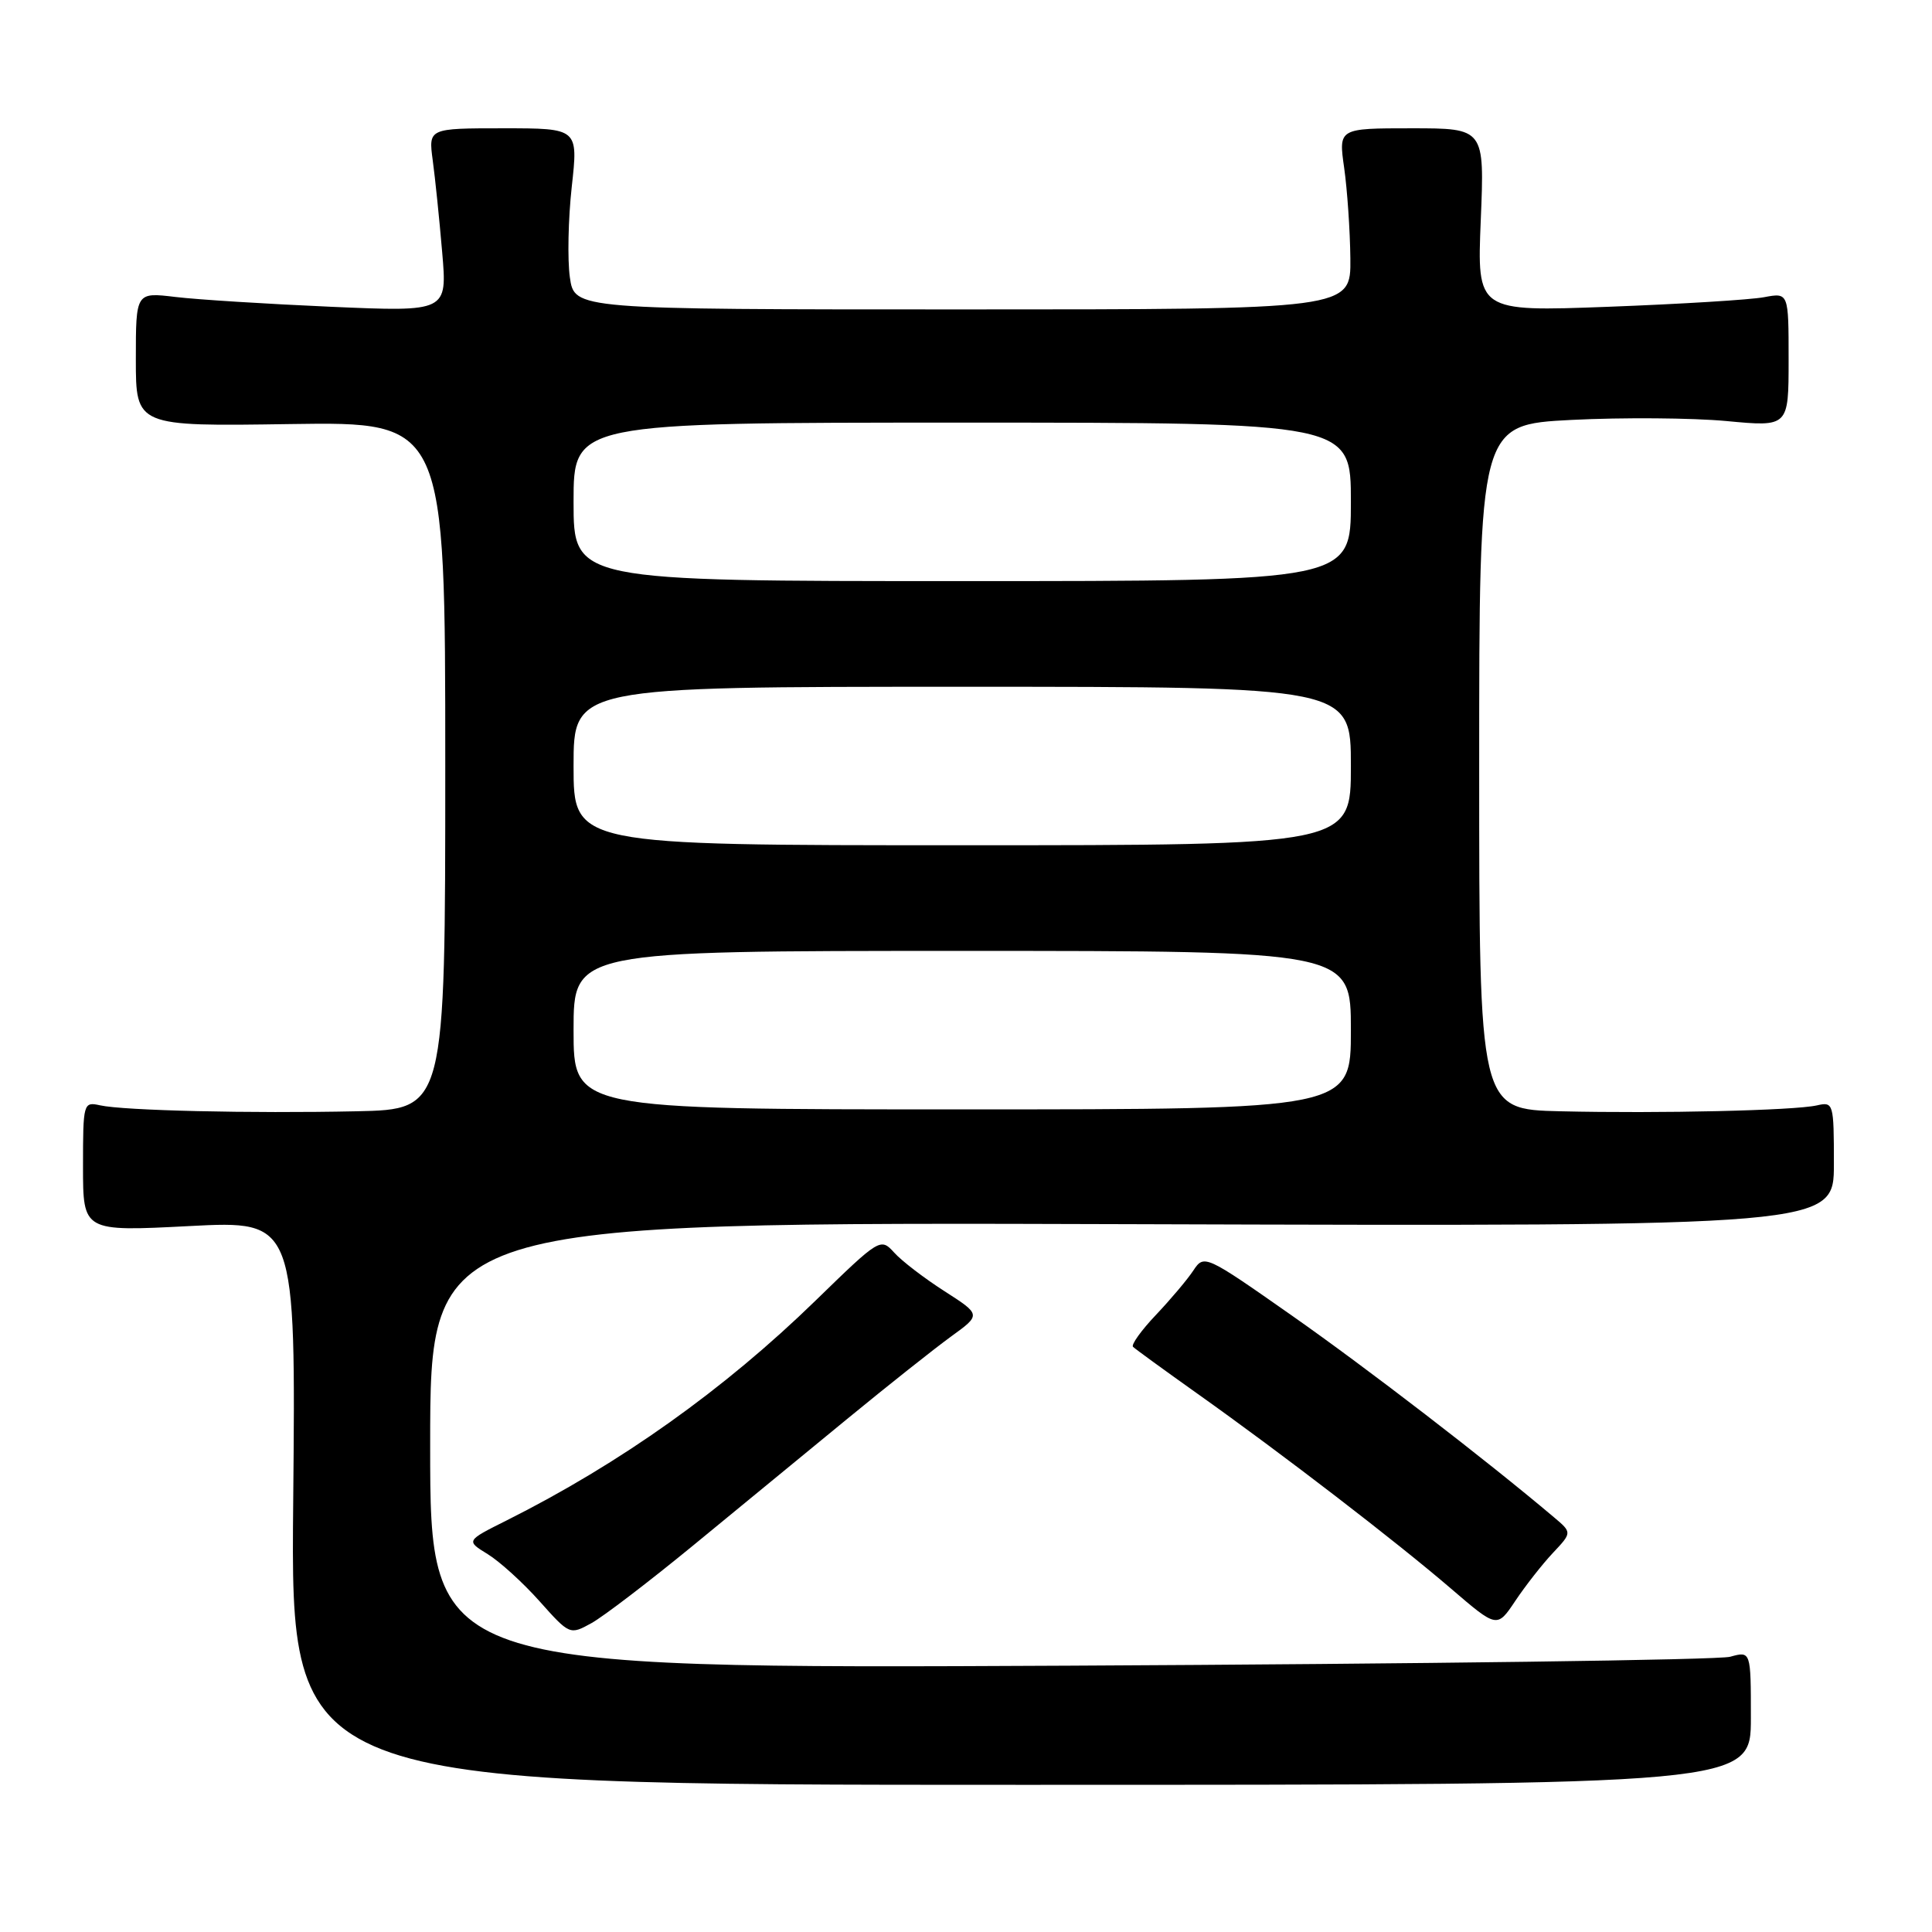 <?xml version="1.0" encoding="UTF-8" standalone="no"?>
<!DOCTYPE svg PUBLIC "-//W3C//DTD SVG 1.1//EN" "http://www.w3.org/Graphics/SVG/1.1/DTD/svg11.dtd" >
<svg xmlns="http://www.w3.org/2000/svg" xmlns:xlink="http://www.w3.org/1999/xlink" version="1.1" viewBox="0 0 256 256">
 <g >
 <path fill="currentColor"
d=" M 232.00 227.63 C 232.00 218.77 232.00 218.77 229.25 219.53 C 227.74 219.95 188.36 220.48 141.75 220.71 C 57.00 221.12 57.00 221.12 57.00 191.52 C 57.00 161.92 57.00 161.92 150.00 162.21 C 243.00 162.50 243.00 162.50 243.00 154.23 C 243.00 146.17 242.94 145.97 240.75 146.47 C 237.72 147.15 219.98 147.56 206.75 147.25 C 196.00 147.00 196.00 147.00 196.00 101.64 C 196.00 56.27 196.00 56.27 208.25 55.64 C 214.99 55.30 224.21 55.37 228.75 55.79 C 237.00 56.57 237.00 56.57 237.00 47.67 C 237.00 38.77 237.00 38.77 233.75 39.38 C 231.96 39.72 222.67 40.29 213.11 40.65 C 195.71 41.30 195.71 41.30 196.21 29.15 C 196.71 17.00 196.71 17.00 187.04 17.00 C 177.36 17.00 177.36 17.00 178.11 22.25 C 178.52 25.14 178.89 30.54 178.93 34.25 C 179.00 41.00 179.00 41.00 127.56 41.00 C 76.12 41.00 76.12 41.00 75.51 36.75 C 75.18 34.41 75.29 29.01 75.76 24.75 C 76.62 17.00 76.62 17.00 66.70 17.00 C 56.77 17.00 56.77 17.00 57.34 21.25 C 57.66 23.59 58.22 29.06 58.59 33.41 C 59.27 41.32 59.27 41.32 43.88 40.65 C 35.42 40.28 26.14 39.70 23.25 39.35 C 18.00 38.72 18.00 38.72 18.00 47.61 C 18.00 56.50 18.00 56.50 38.50 56.19 C 59.00 55.89 59.00 55.89 59.00 101.44 C 59.00 147.00 59.00 147.00 47.25 147.25 C 33.22 147.55 16.38 147.16 13.25 146.46 C 11.05 145.97 11.00 146.16 11.00 154.57 C 11.00 163.19 11.00 163.19 25.10 162.46 C 39.20 161.73 39.20 161.73 38.85 199.12 C 38.50 236.50 38.50 236.50 135.25 236.50 C 232.00 236.50 232.00 236.50 232.00 227.63 Z  M 91.86 204.77 C 97.71 199.97 106.89 192.43 112.25 188.02 C 117.61 183.62 123.80 178.71 126.00 177.11 C 130.01 174.21 130.01 174.21 125.15 171.09 C 122.48 169.38 119.47 167.08 118.48 165.97 C 116.68 163.99 116.56 164.07 108.08 172.32 C 95.97 184.11 82.20 193.91 67.12 201.47 C 61.74 204.16 61.74 204.16 64.62 205.93 C 66.20 206.90 69.30 209.71 71.50 212.18 C 75.47 216.63 75.52 216.65 78.36 215.08 C 79.94 214.21 86.01 209.57 91.86 204.77 Z  M 205.76 205.78 C 208.31 203.07 208.31 203.07 205.90 201.04 C 196.88 193.42 181.08 181.26 171.21 174.34 C 159.70 166.27 159.55 166.20 158.13 168.34 C 157.35 169.53 155.11 172.18 153.17 174.23 C 151.22 176.28 149.86 178.19 150.13 178.46 C 150.41 178.74 154.29 181.56 158.75 184.73 C 169.89 192.64 184.99 204.25 192.29 210.52 C 198.37 215.74 198.37 215.74 200.79 212.12 C 202.12 210.13 204.35 207.28 205.76 205.78 Z  M 76.00 136.50 C 76.00 126.00 76.00 126.00 127.50 126.00 C 179.00 126.00 179.00 126.00 179.00 136.50 C 179.00 147.00 179.00 147.00 127.50 147.00 C 76.00 147.00 76.00 147.00 76.00 136.50 Z  M 76.00 101.50 C 76.00 91.00 76.00 91.00 127.50 91.00 C 179.00 91.00 179.00 91.00 179.00 101.50 C 179.00 112.00 179.00 112.00 127.50 112.00 C 76.00 112.00 76.00 112.00 76.00 101.50 Z  M 76.00 66.50 C 76.00 56.00 76.00 56.00 127.50 56.00 C 179.00 56.00 179.00 56.00 179.00 66.50 C 179.00 77.00 179.00 77.00 127.50 77.00 C 76.00 77.00 76.00 77.00 76.00 66.50 Z "/>
</g>
</svg>
